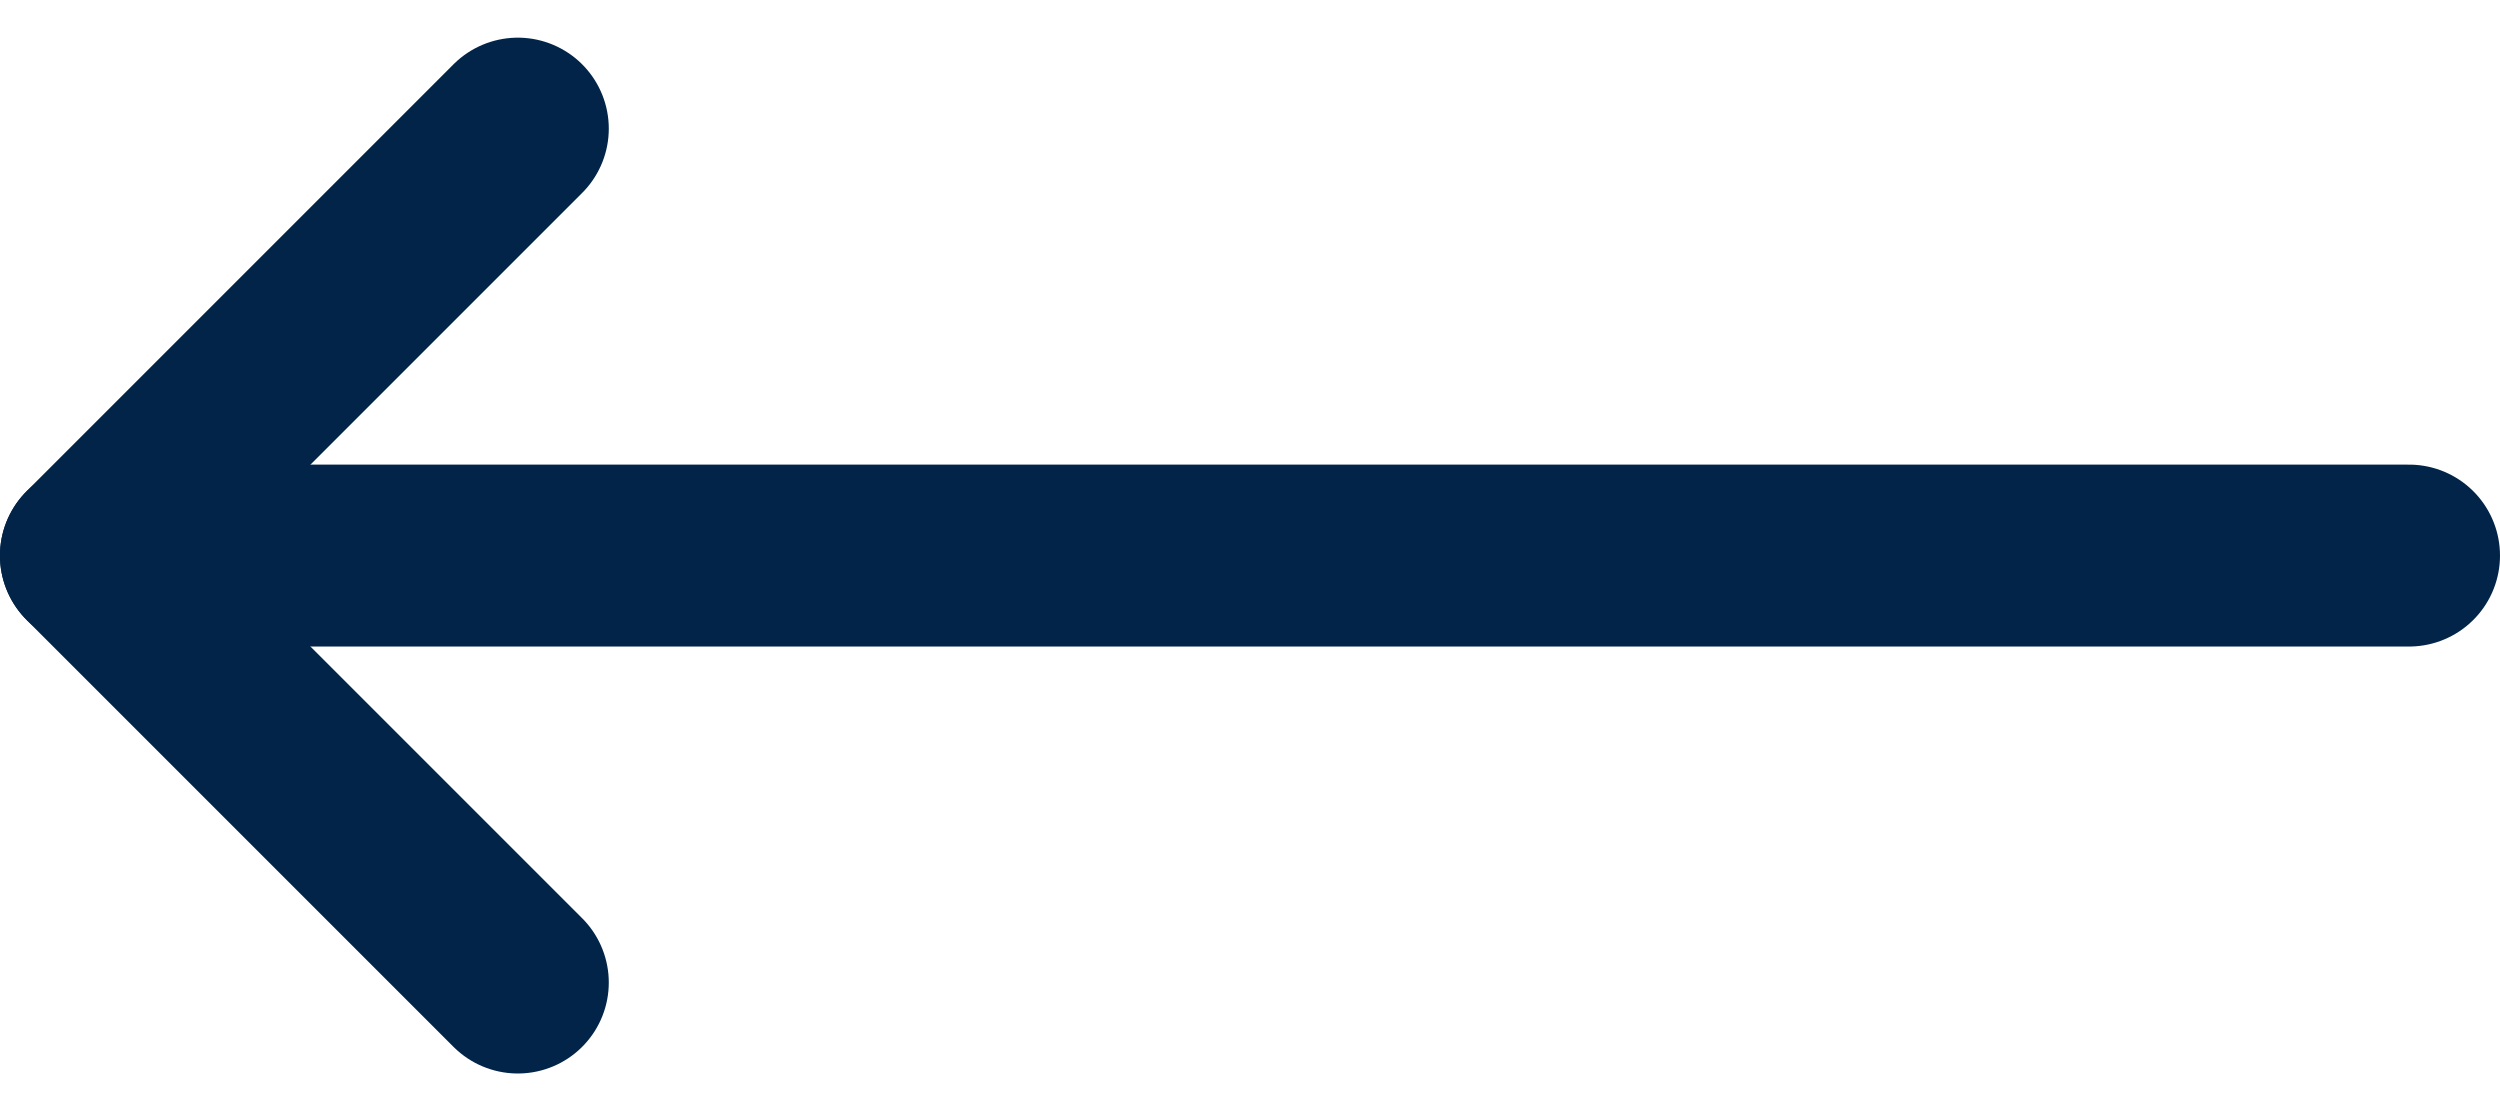 <svg xmlns="http://www.w3.org/2000/svg" width="27.485" height="12.215" viewBox="0 0 27.485 12.215">
  <g id="back" transform="translate(1 1.414)">
    <path id="Path_256" data-name="Path 256" d="M1082.185,2084.841l-4.694,4.694,4.694,4.694" transform="translate(-1077.492 -2084.841)" fill="none" stroke="#012448" stroke-linecap="round" stroke-linejoin="round" stroke-width="2"/>
    <path id="Path_257" data-name="Path 257" d="M1074.492,2089.535h25.485" transform="translate(-1074.492 -2084.841)" fill="none" stroke="#012448" stroke-linecap="round" stroke-width="2"/>
  </g>
</svg>
